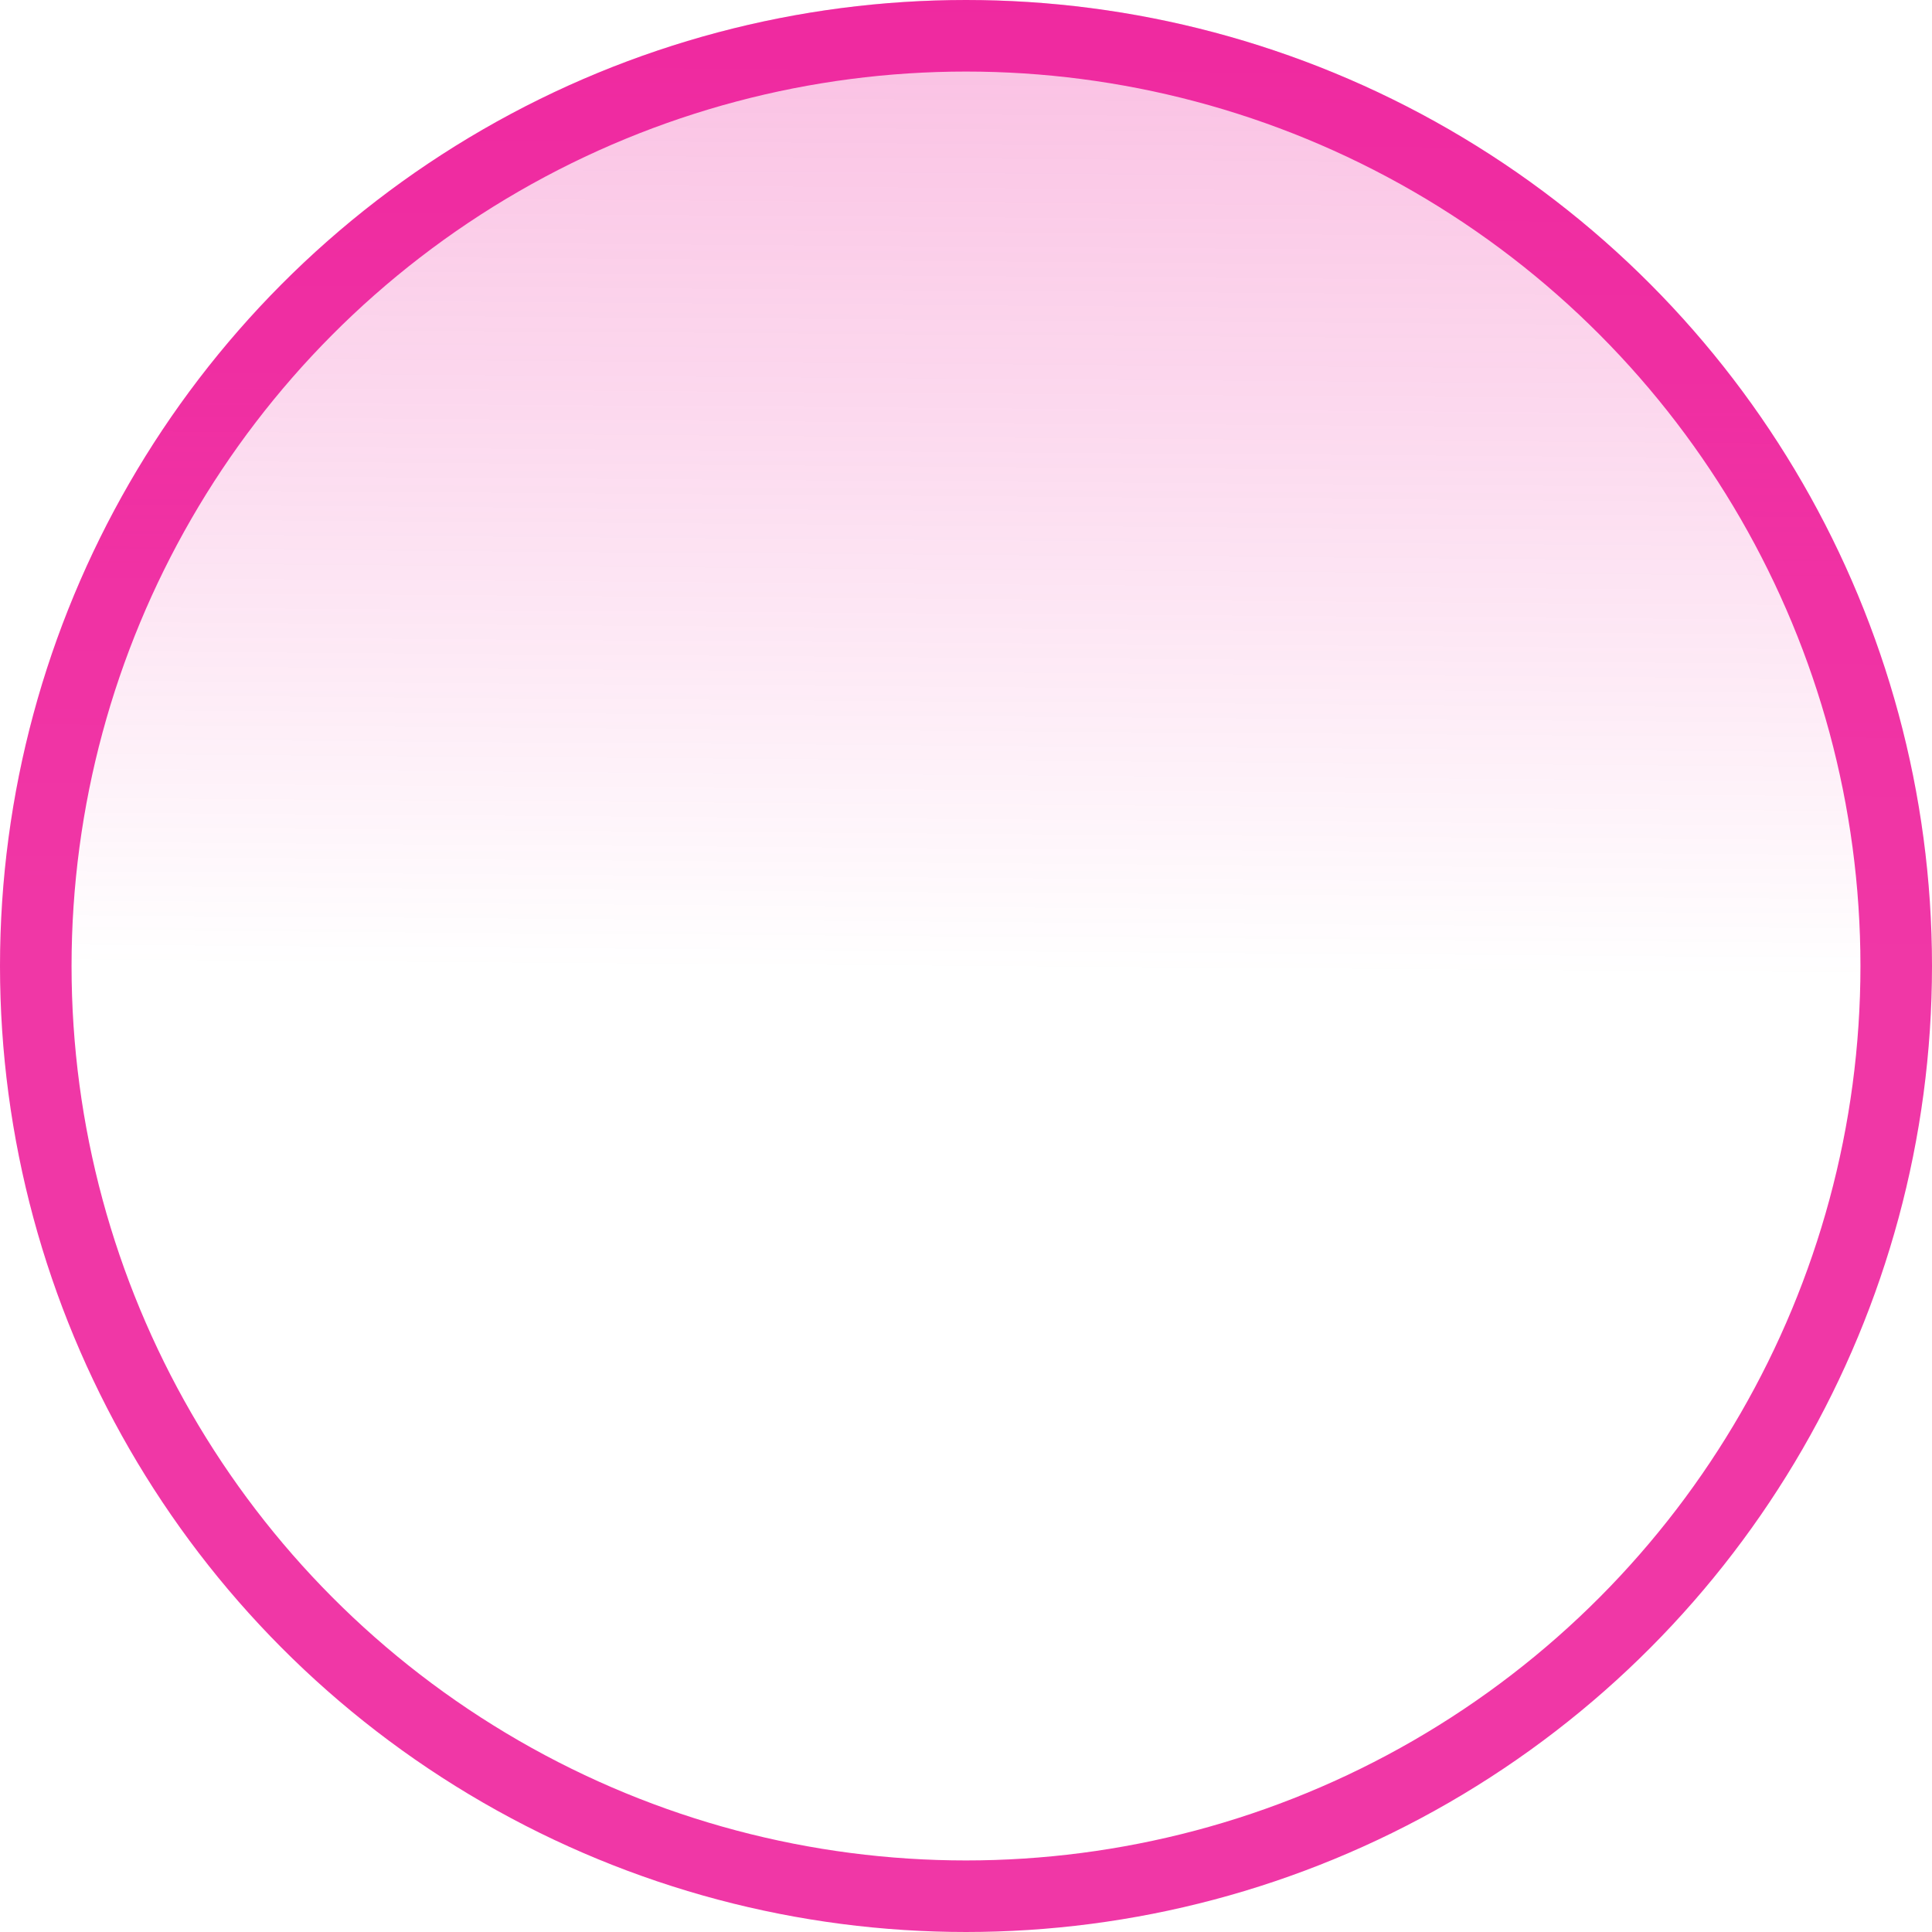 <svg width="135" height="135" viewBox="0 0 135 135" fill="none" xmlns="http://www.w3.org/2000/svg">
<circle cx="67.5" cy="67.5" r="67.5" fill="url(#paint0_linear_8_6)" fill-opacity="0.26"/>
<circle cx="67.5" cy="67.5" r="65" stroke="#EC038F" stroke-opacity="0.79" stroke-width="5"/>
<defs>
<linearGradient id="paint0_linear_8_6" x1="67.5" y1="0" x2="67" y2="68" gradientUnits="userSpaceOnUse">
<stop stop-color="#EC038F"/>
<stop offset="1" stop-color="#EC038F" stop-opacity="0"/>
</linearGradient>
</defs>
</svg>
